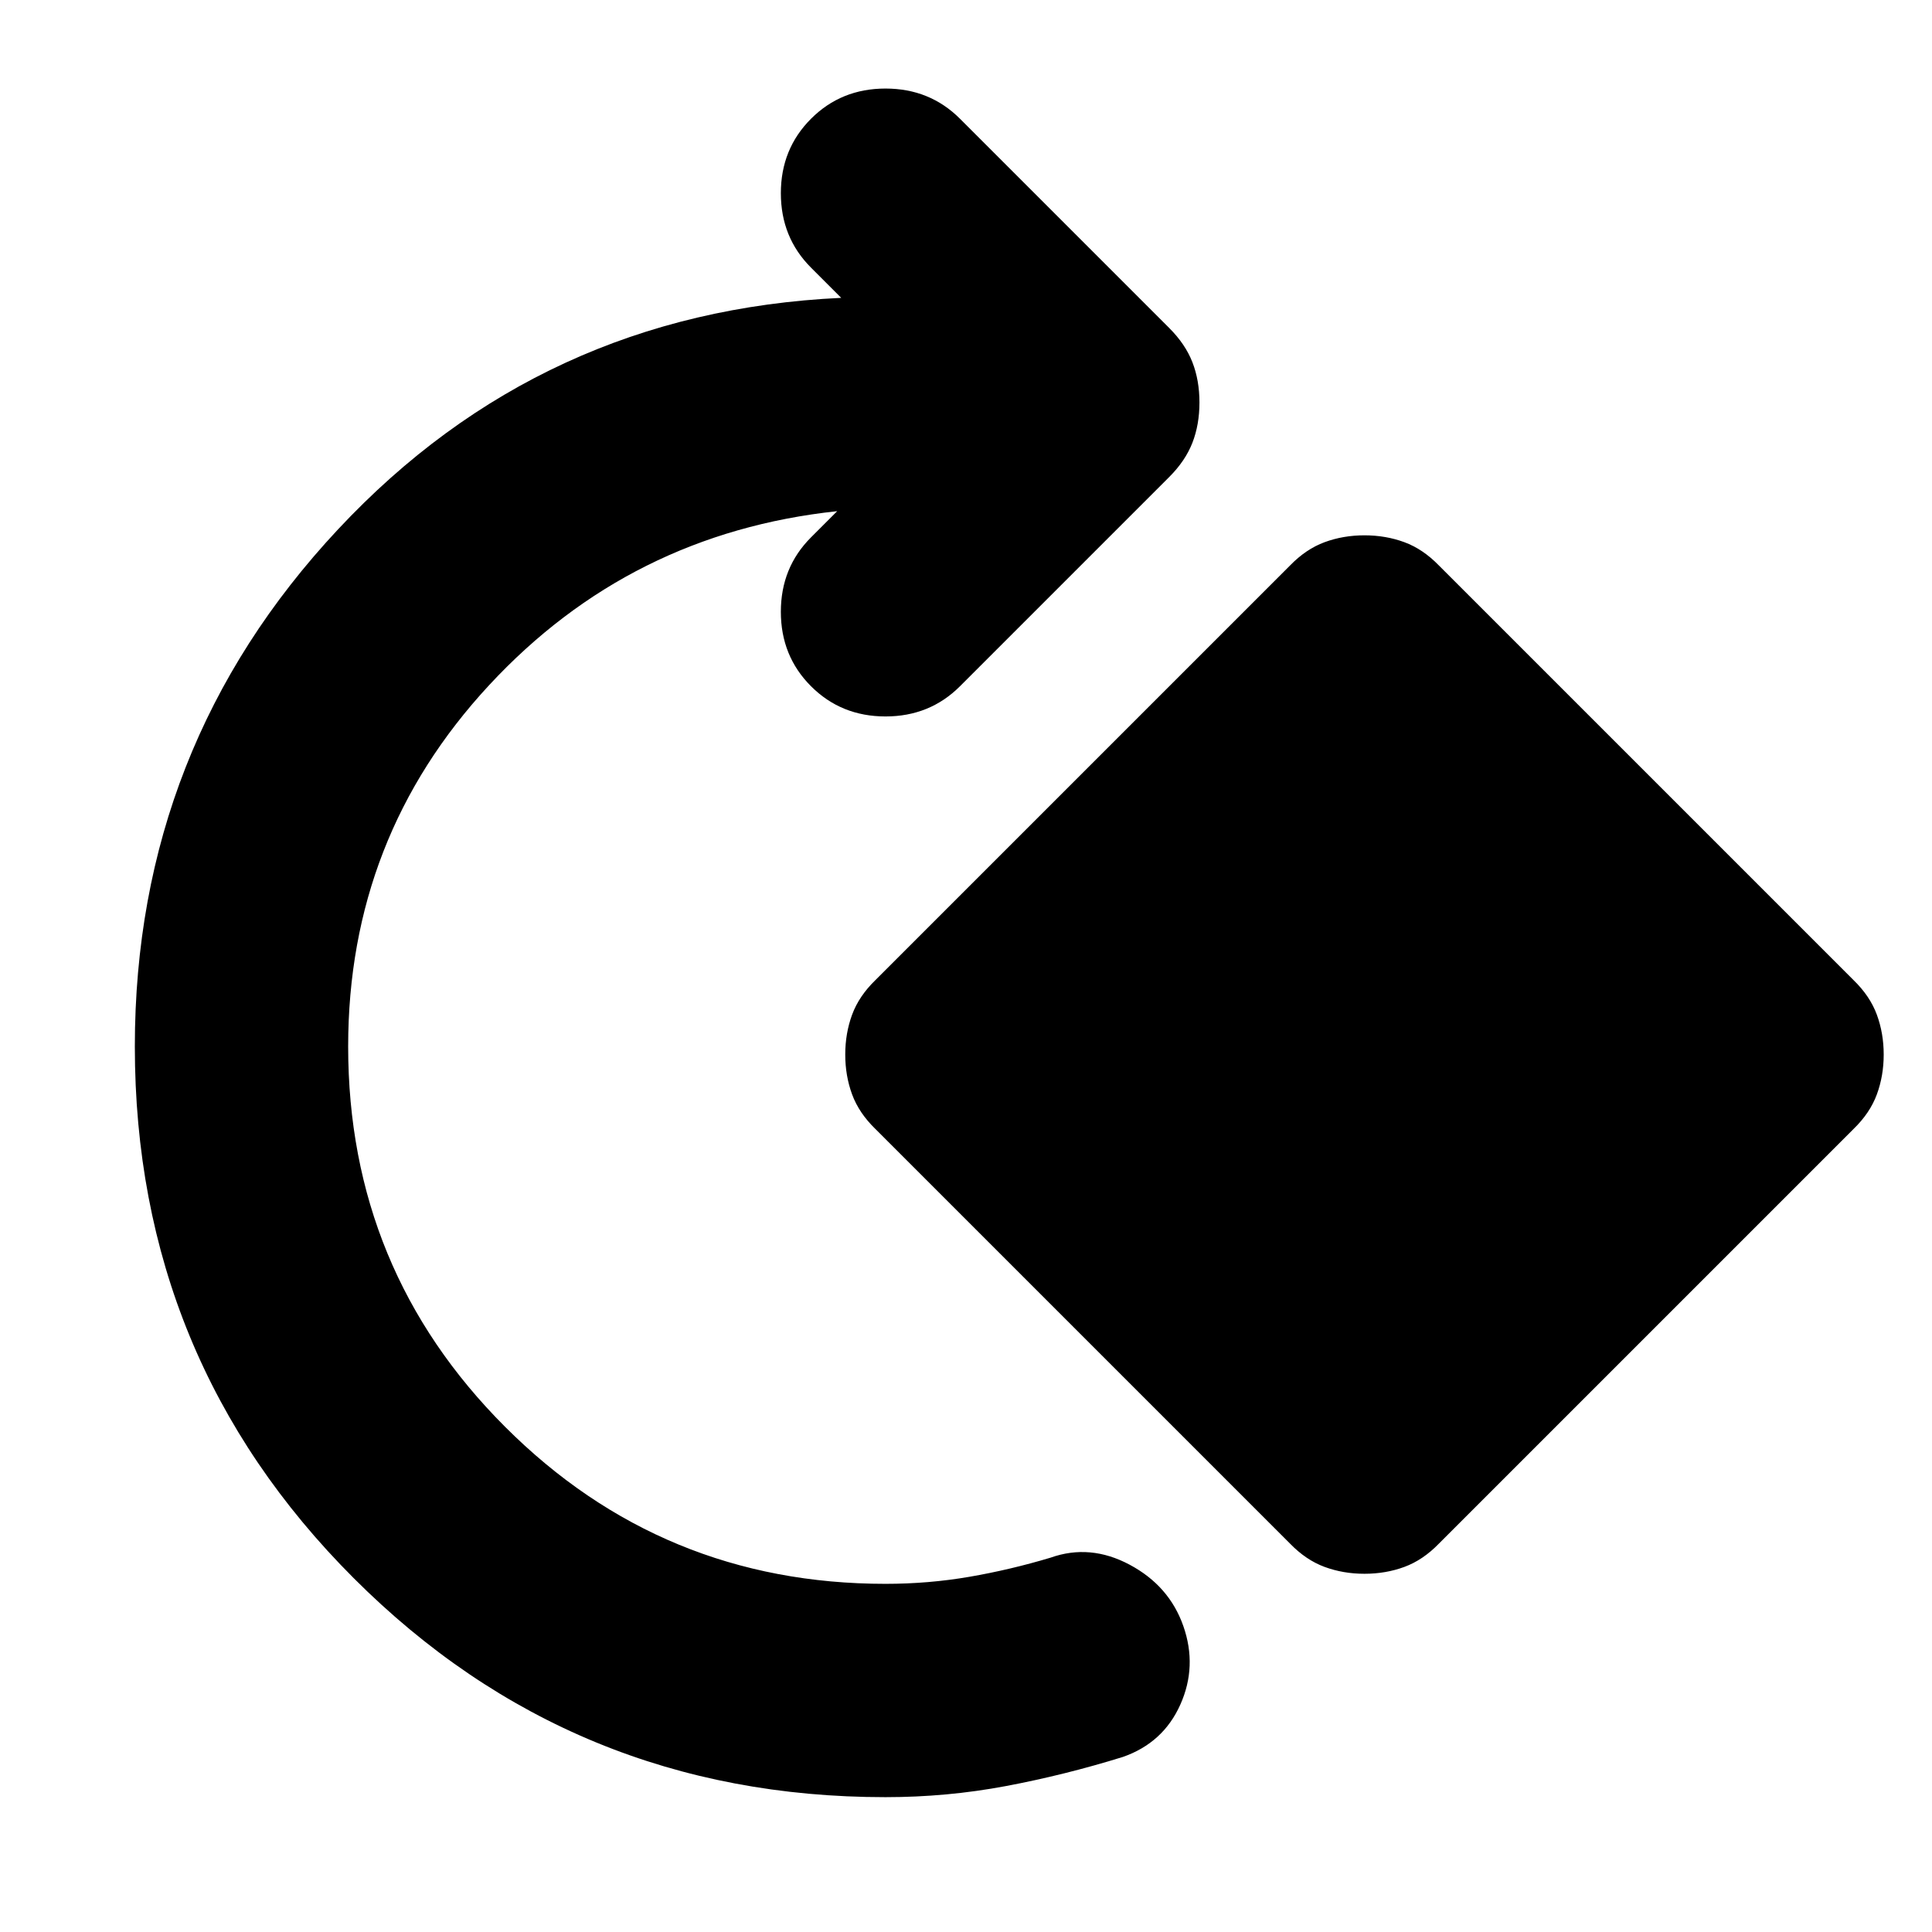 <svg xmlns="http://www.w3.org/2000/svg" height="24" viewBox="0 -960 960 960" width="24"><path d="M440-67q-155.42 0-264.21-108.79Q67-284.58 67-440q0-149 101-257t250-115l-15-15q-15-15-15-37t15-37q15-15 37-15t37 15l104 104q8 8 11.5 17t3.5 20q0 11-3.5 20T581-723L477-619q-15 15-37 15t-37-15q-15-15-15-37t15-37l13-13q-103 11-173 86.5T173-440q0 111 78 189t189 78q21.4 0 41.7-3.5Q502-180 522-186q19.67-7 39.33 3.5Q581-172 588-152t-1.5 39Q578-94 558-87q-29 9-58.25 14.5Q470.49-67 440-67Zm201-126L435-399q-8.18-7.93-11.59-17.18T420-436q0-10.57 3.41-19.82T435-473l206-206q7.93-8.18 17.18-11.59T678-694q10.57 0 19.82 3.41T715-679l206 206q8.18 7.93 11.59 17.18T936-436q0 10.57-3.41 19.82T921-399L715-193q-7.93 8.18-17.18 11.59T678-178q-10.57 0-19.82-3.41T641-193Z"/></svg>
